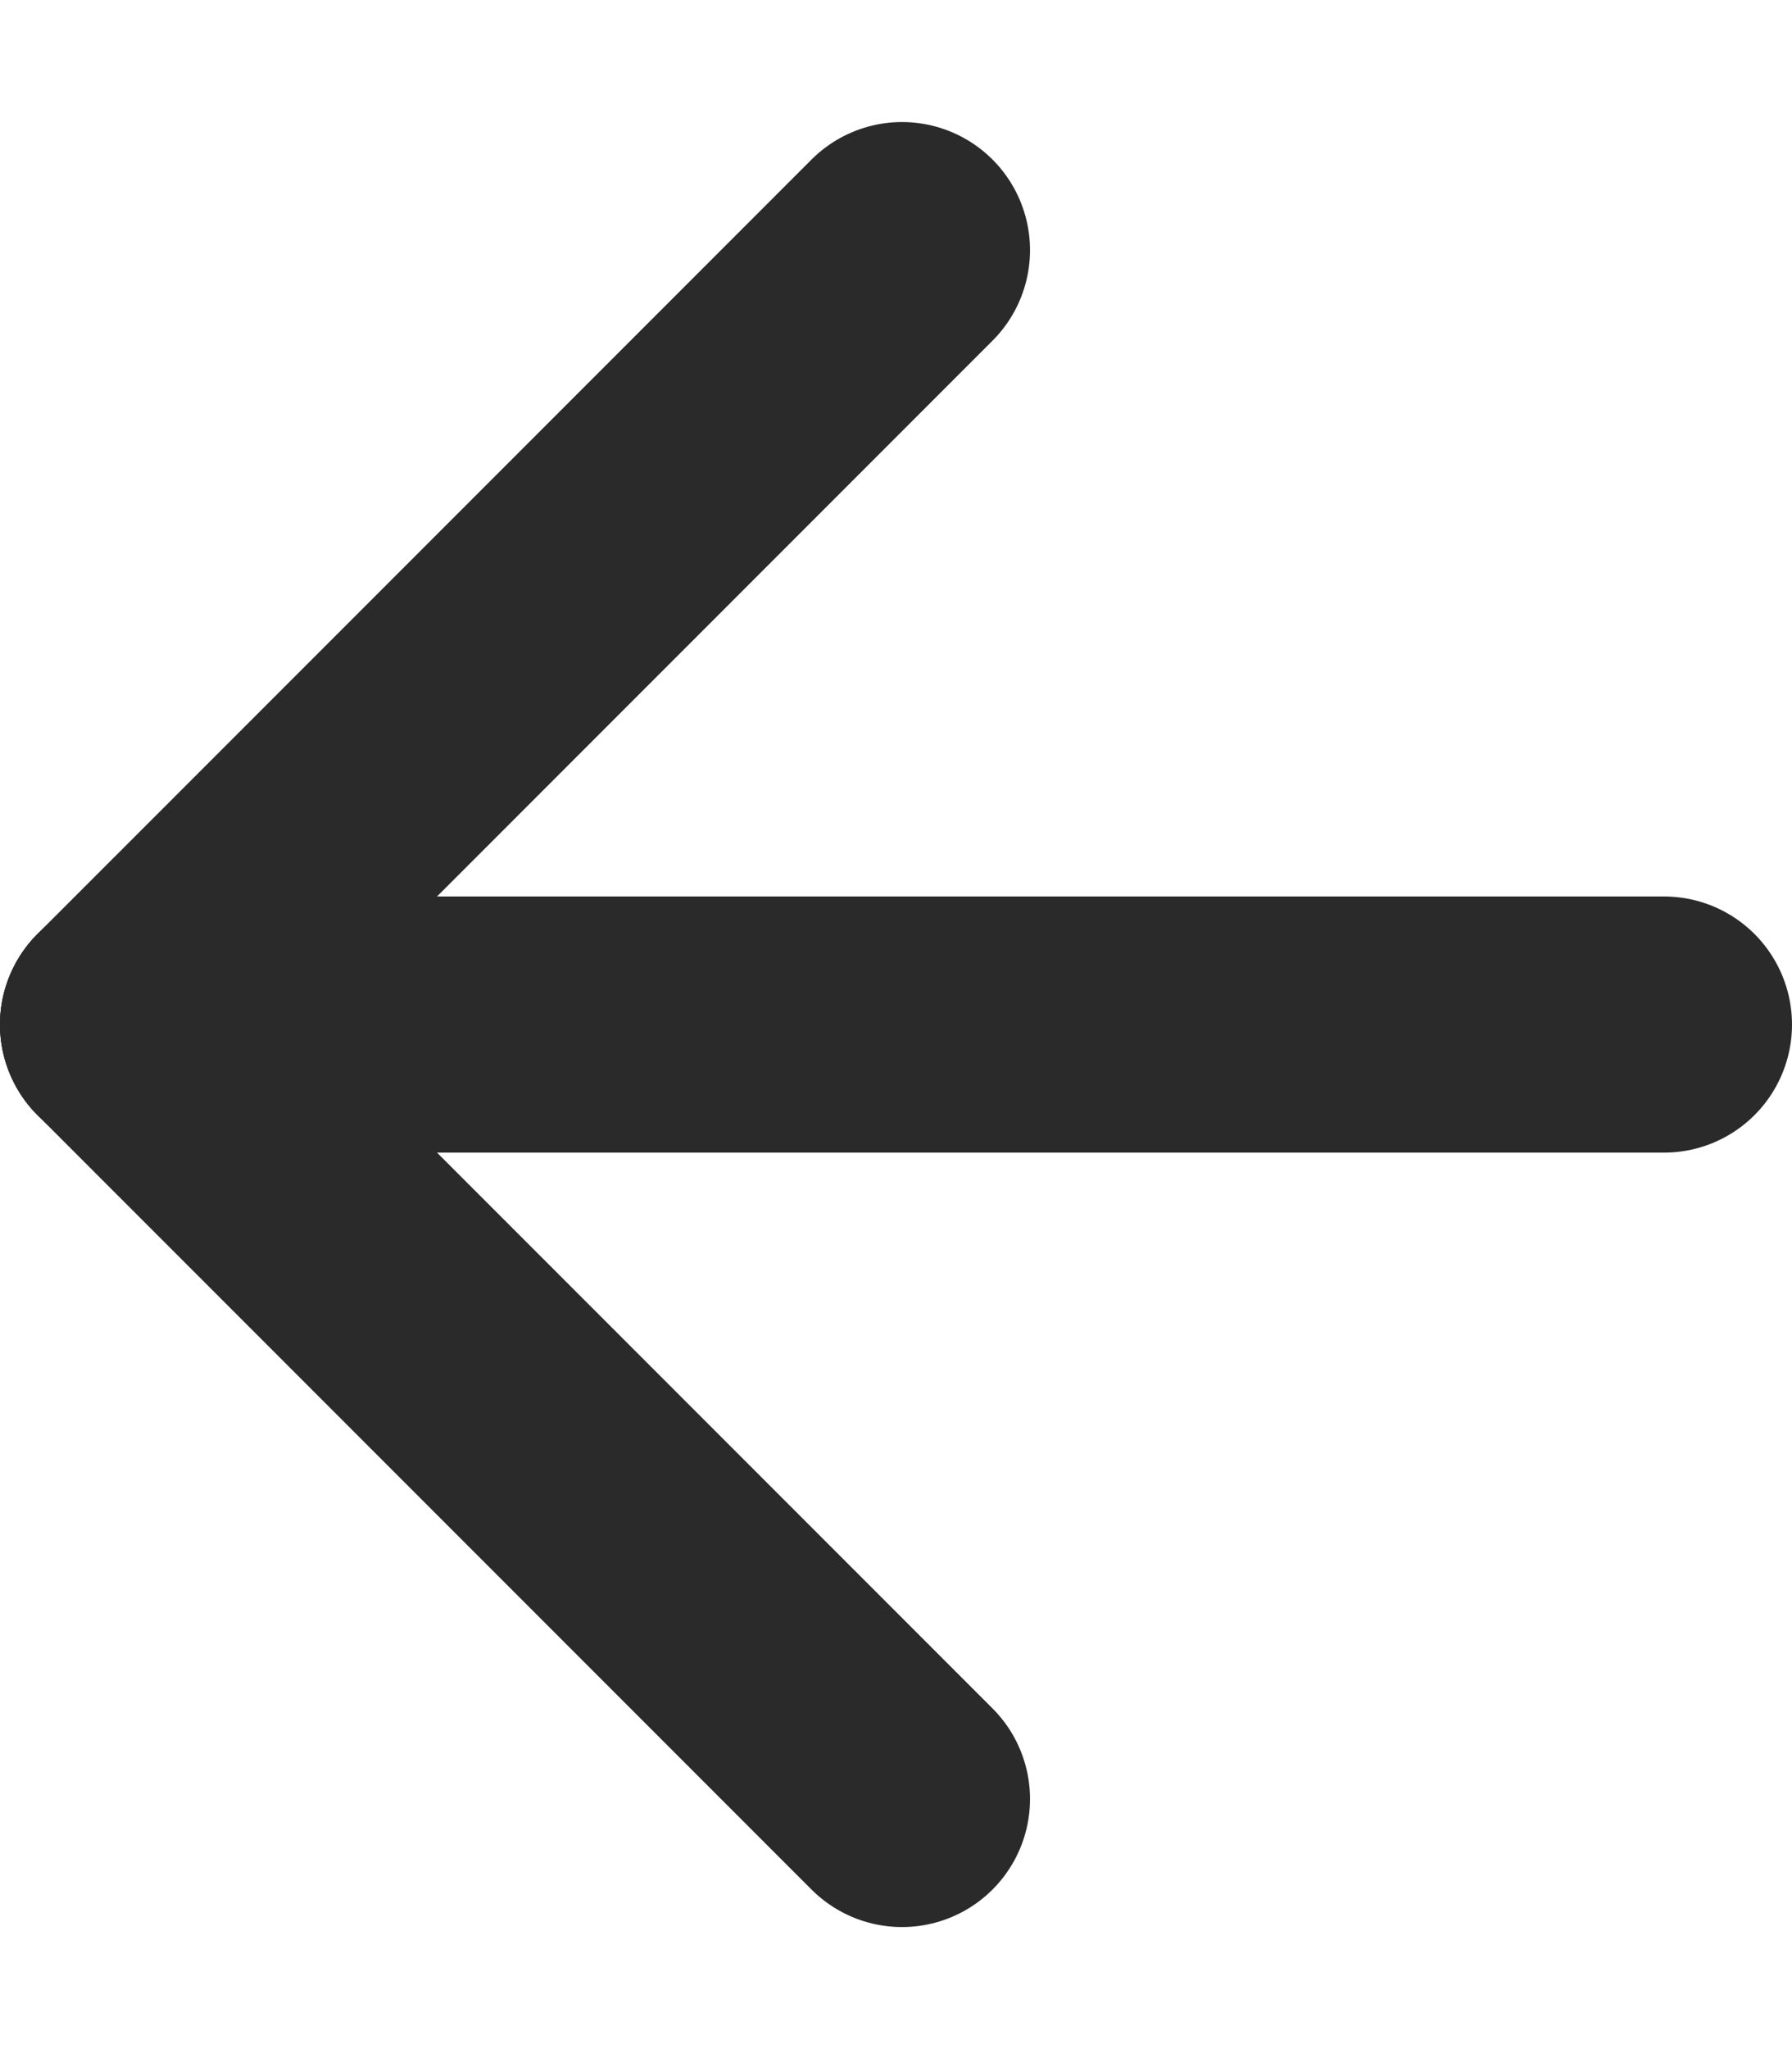 <?xml version="1.0" encoding="UTF-8"?>
<svg width="14px" height="16px" viewBox="0 0 14 16" version="1.1" xmlns="http://www.w3.org/2000/svg" xmlns:xlink="http://www.w3.org/1999/xlink">
    <!-- Generator: Sketch 47.1 (45422) - http://www.bohemiancoding.com/sketch -->
    <title>ic_back copy</title>
    <desc>Created with Sketch.</desc>
    <defs></defs>
    <g id="Page-1" stroke="none" stroke-width="1" fill="none" fill-rule="evenodd" stroke-linecap="round" stroke-linejoin="round">
        <g id="Quiz-page-Desktop-Copy-2" transform="translate(-220, -247)" stroke="#2A2A2A" stroke-width="2">
            <g id="ic_back-copy" transform="translate(218, 246)">
                <g id="forward" transform="translate(9, 9.25) scale(-1, 1) translate(-9, -9.25) translate(3, 2.25)">
                    <path d="M0,6.75 L12,6.75" id="Line"></path>
                    <path d="M12,6.75 L5.953,0.703" id="Line"></path>
                    <path d="M12,6.75 L5.953,12.797" id="Line"></path>
                </g>
            </g>
        </g>
    </g>
</svg>